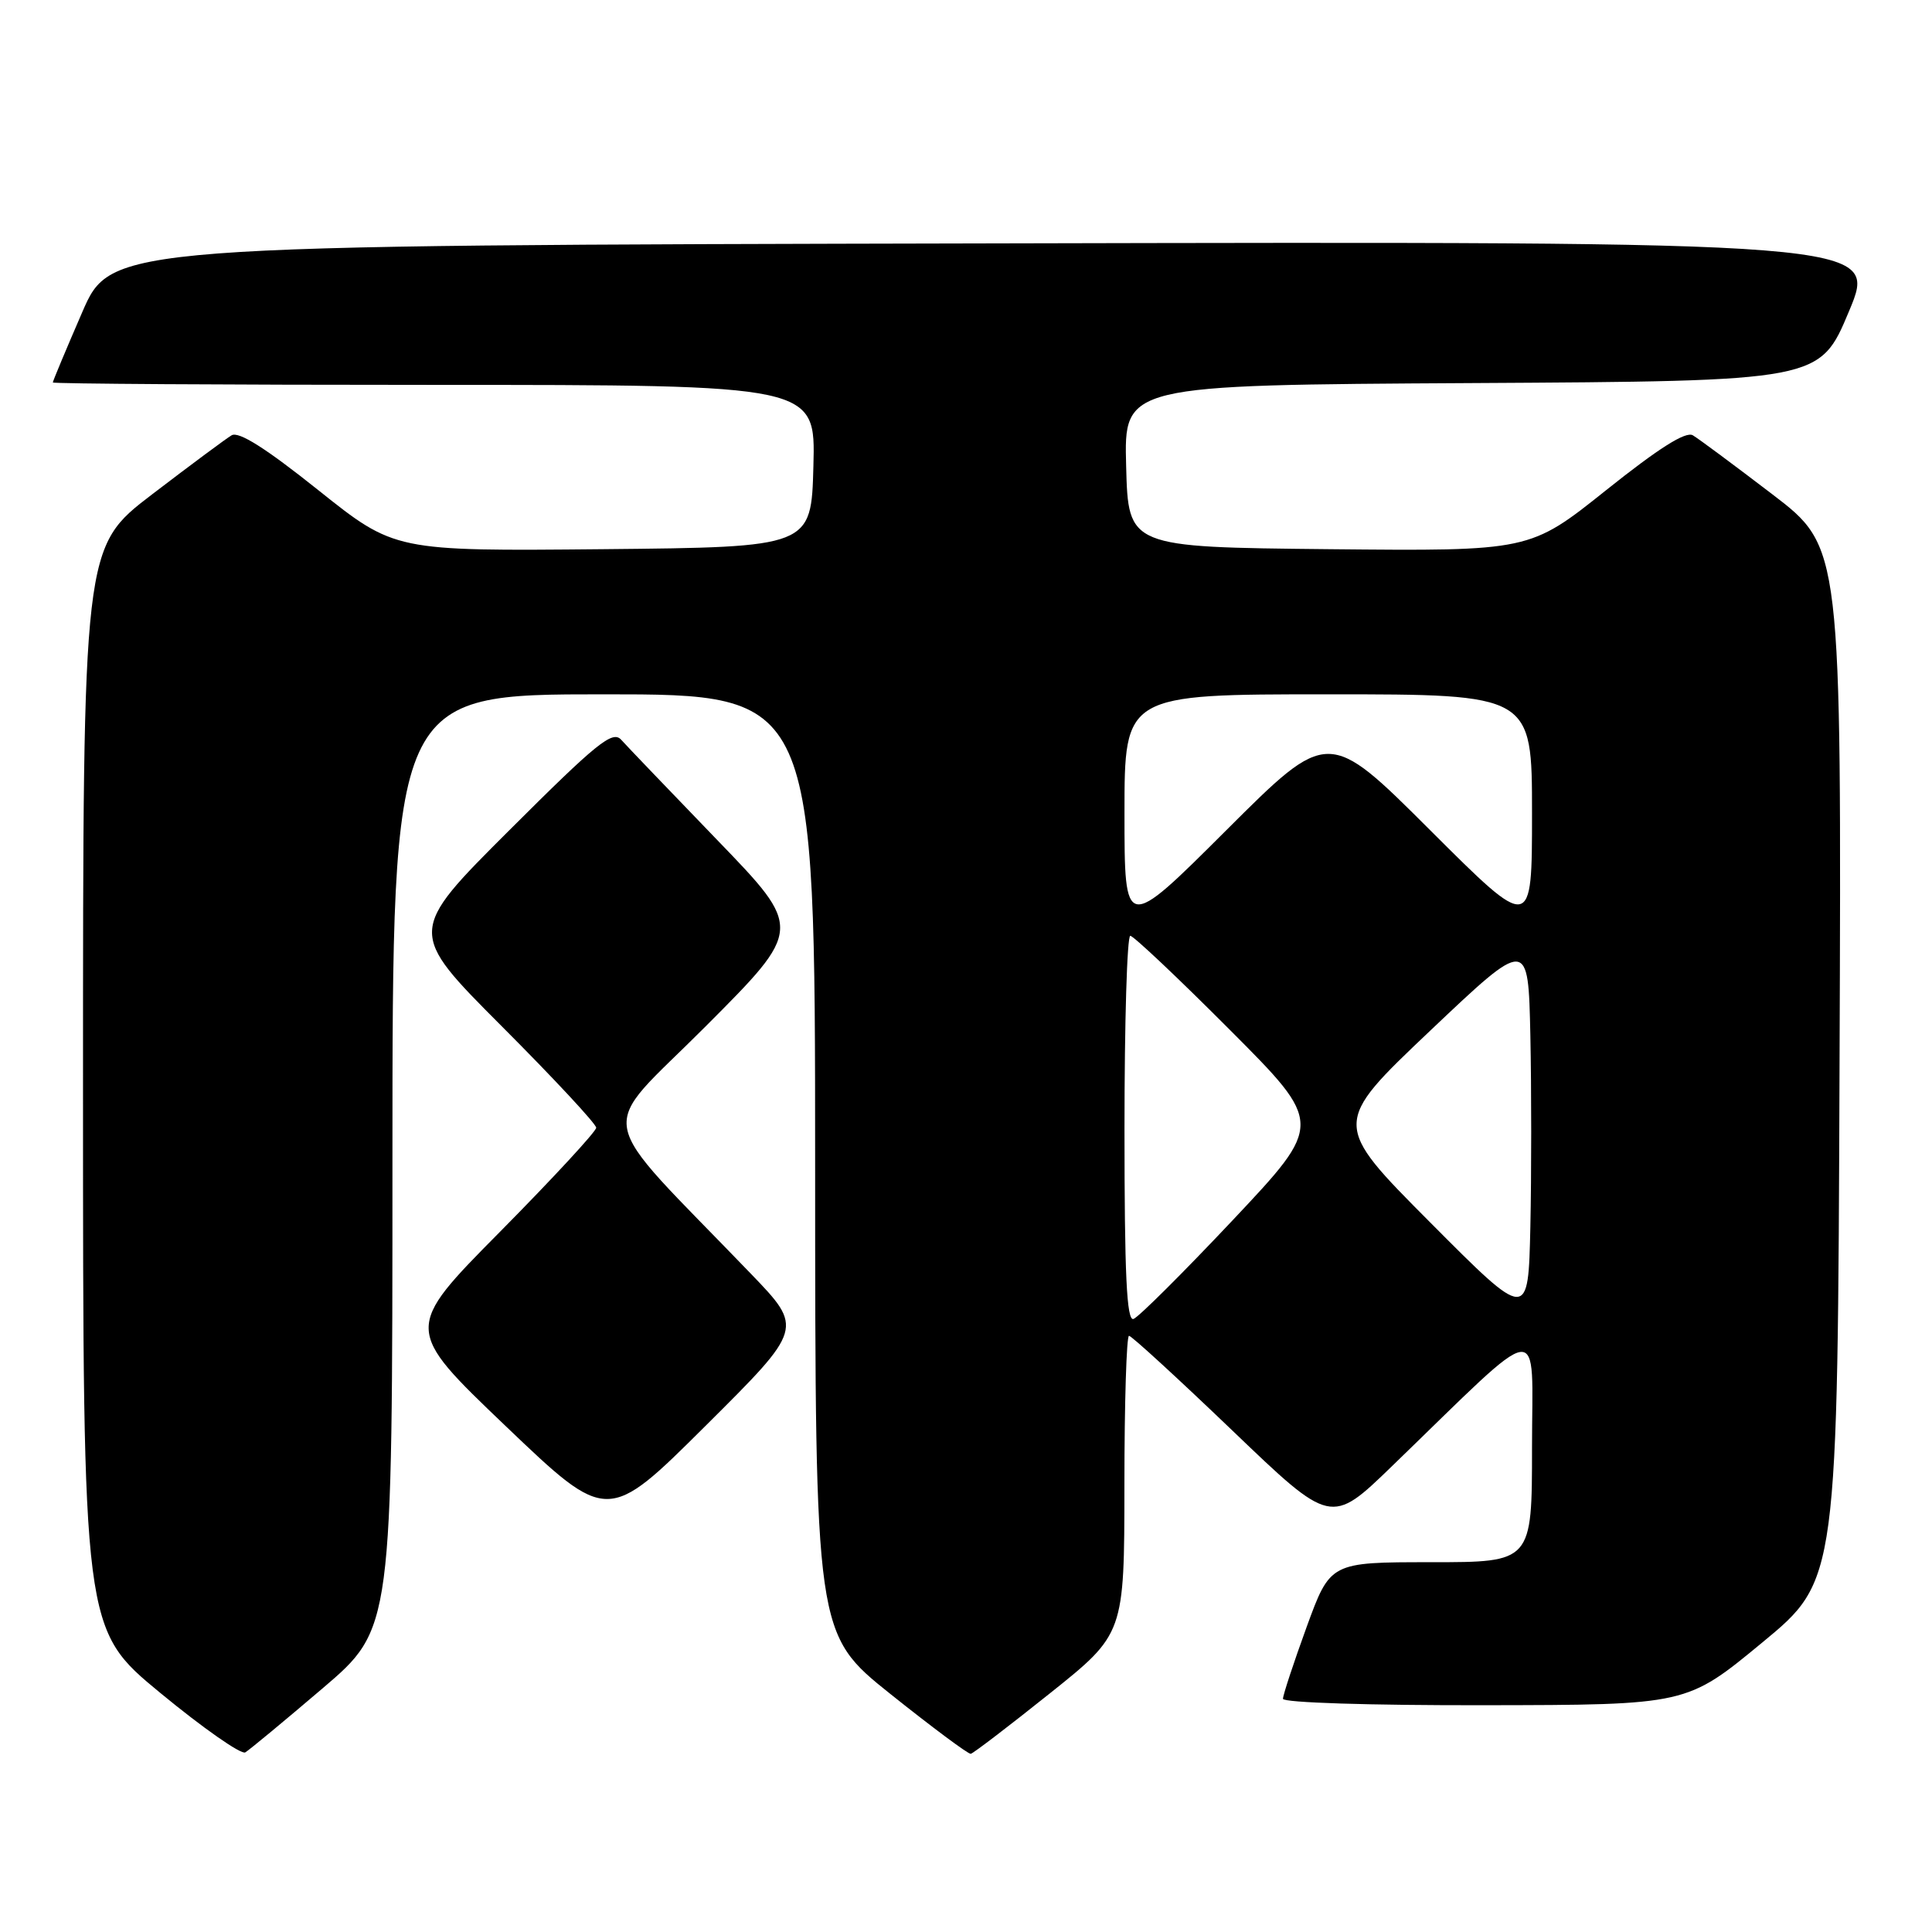 <?xml version="1.0" encoding="UTF-8" standalone="no"?>
<!DOCTYPE svg PUBLIC "-//W3C//DTD SVG 1.1//EN" "http://www.w3.org/Graphics/SVG/1.1/DTD/svg11.dtd" >
<svg xmlns="http://www.w3.org/2000/svg" xmlns:xlink="http://www.w3.org/1999/xlink" version="1.1" viewBox="0 0 256 256">
 <g >
 <path fill="currentColor"
d=" M 42.75 223.71 C 52.00 215.82 52.00 215.82 52.00 153.91 C 52.00 92.00 52.00 92.00 80.00 92.00 C 108.00 92.00 108.00 92.00 108.01 154.25 C 108.02 216.50 108.02 216.50 118.03 224.50 C 123.54 228.90 128.31 232.45 128.63 232.39 C 128.96 232.33 133.67 228.73 139.10 224.39 C 148.98 216.50 148.98 216.50 148.99 196.75 C 148.99 185.89 149.27 177.00 149.60 177.00 C 149.93 177.00 156.09 182.65 163.28 189.54 C 176.37 202.09 176.37 202.09 184.43 194.29 C 205.01 174.38 203.00 174.65 203.00 191.79 C 203.00 207.00 203.00 207.00 189.63 207.00 C 176.27 207.00 176.27 207.00 173.13 215.60 C 171.41 220.33 170.00 224.61 170.00 225.10 C 170.00 225.61 181.57 225.98 196.75 225.95 C 223.50 225.91 223.50 225.91 233.50 217.65 C 243.50 209.40 243.50 209.40 243.75 140.95 C 244.01 72.50 244.01 72.50 234.85 65.50 C 229.81 61.65 225.07 58.13 224.31 57.68 C 223.37 57.12 219.78 59.39 212.82 64.95 C 202.70 73.03 202.70 73.03 176.10 72.77 C 149.50 72.50 149.50 72.50 149.22 61.76 C 148.93 51.02 148.93 51.02 195.03 50.76 C 241.13 50.50 241.13 50.50 245.00 41.25 C 248.88 31.99 248.88 31.99 131.80 32.25 C 14.73 32.50 14.73 32.50 10.87 41.43 C 8.74 46.34 7.00 50.50 7.00 50.68 C 7.00 50.85 29.74 51.00 57.53 51.00 C 108.07 51.00 108.07 51.00 107.78 61.75 C 107.50 72.50 107.50 72.50 79.90 72.77 C 52.30 73.03 52.30 73.03 42.18 64.95 C 35.22 59.39 31.63 57.12 30.69 57.68 C 29.93 58.13 25.20 61.65 20.16 65.50 C 11.00 72.50 11.00 72.50 11.00 144.19 C 11.00 215.88 11.00 215.88 21.25 224.33 C 26.89 228.98 31.95 232.52 32.50 232.20 C 33.05 231.87 37.66 228.05 42.75 223.71 Z  M 99.48 168.76 C 78.29 146.75 78.99 150.55 93.47 136.03 C 106.40 123.07 106.40 123.07 95.02 111.29 C 88.76 104.80 83.04 98.84 82.31 98.02 C 81.16 96.75 79.10 98.42 67.49 110.01 C 54.00 123.47 54.00 123.47 66.50 136.00 C 73.38 142.89 79.00 148.93 79.00 149.43 C 79.00 149.92 73.27 156.12 66.26 163.21 C 53.52 176.08 53.52 176.08 67.01 188.97 C 80.50 201.85 80.50 201.85 93.49 188.93 C 106.47 176.02 106.47 176.02 99.48 168.76 Z  M 149.00 149.58 C 149.00 135.51 149.34 124.00 149.77 124.00 C 150.19 124.00 156.12 129.60 162.95 136.45 C 175.37 148.90 175.37 148.90 163.38 161.64 C 156.78 168.64 150.85 174.55 150.19 174.77 C 149.29 175.07 149.00 168.92 149.00 149.58 Z  M 189.50 161.97 C 176.50 148.91 176.50 148.91 189.50 136.58 C 202.50 124.26 202.50 124.26 202.78 137.19 C 202.93 144.30 202.93 155.72 202.78 162.58 C 202.50 175.03 202.50 175.03 189.50 161.97 Z  M 149.00 107.74 C 149.00 92.00 149.00 92.00 176.00 92.00 C 203.00 92.00 203.00 92.00 203.00 107.74 C 203.00 123.47 203.00 123.47 189.50 110.00 C 176.00 96.53 176.00 96.53 162.50 110.00 C 149.00 123.47 149.00 123.47 149.00 107.74 Z "/>
</g>
</svg>